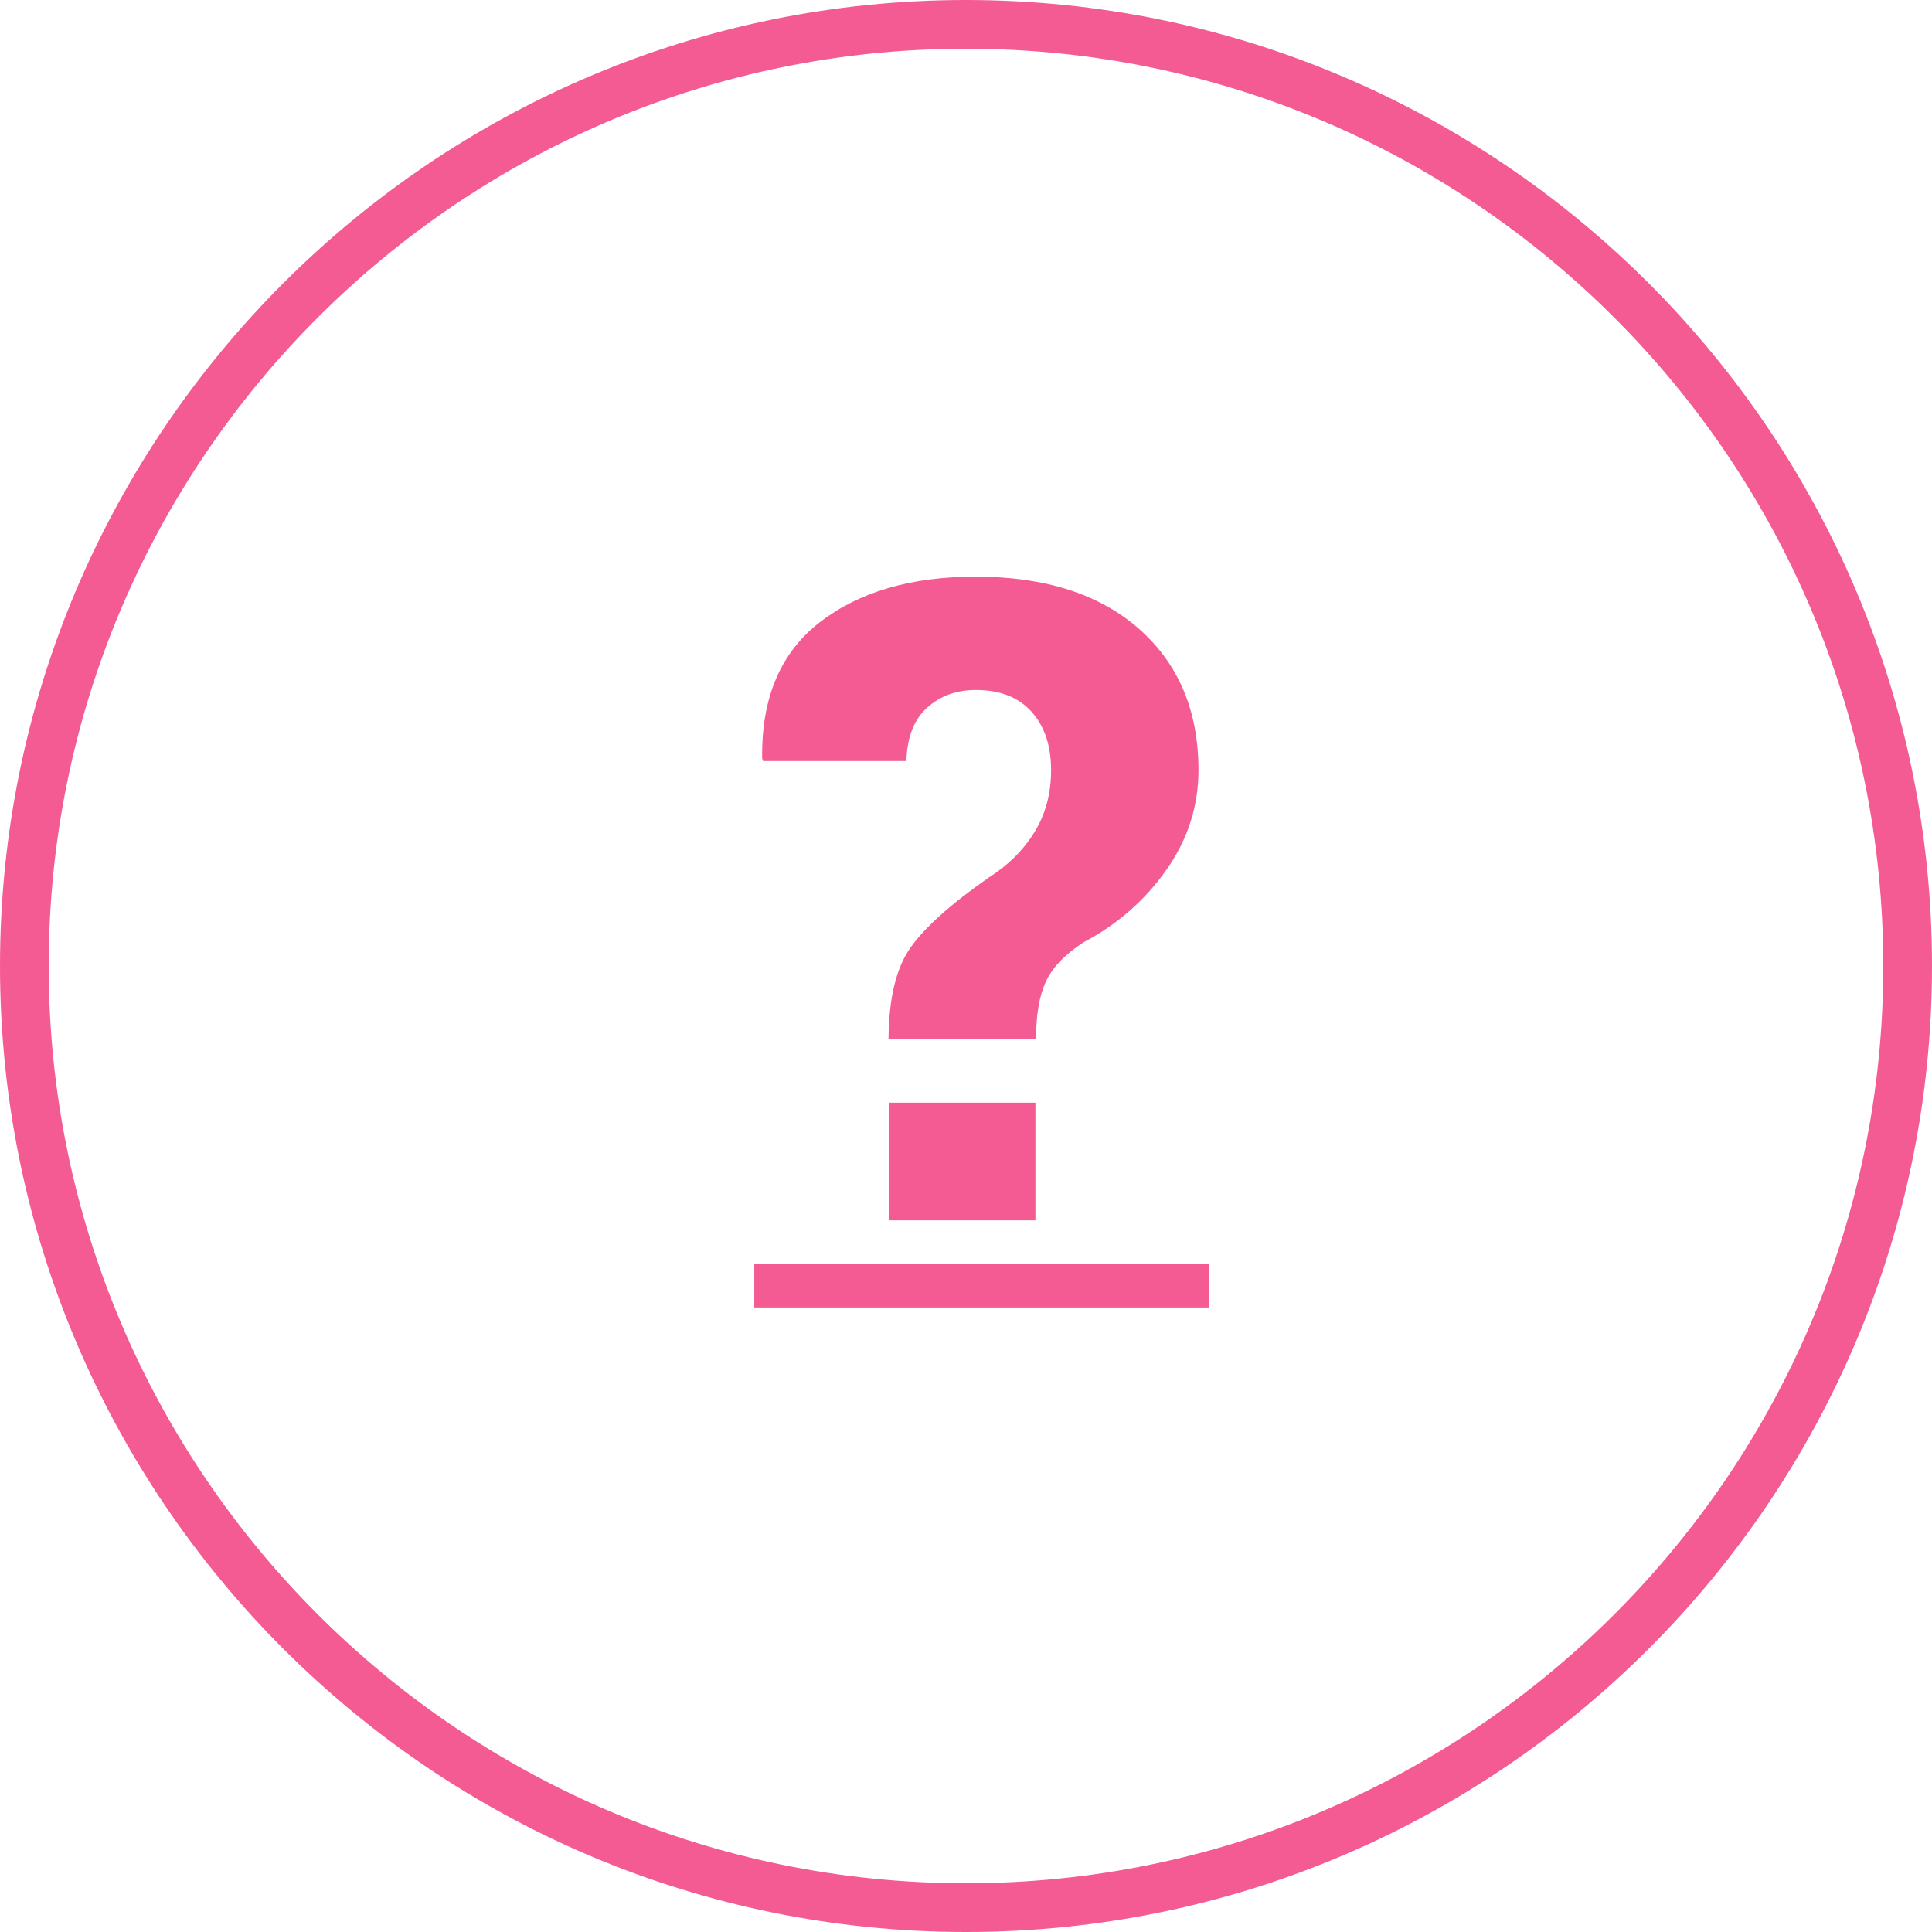 <?xml version="1.0" encoding="utf-8"?>
<!-- Generator: Adobe Illustrator 16.0.0, SVG Export Plug-In . SVG Version: 6.00 Build 0)  -->
<!DOCTYPE svg PUBLIC "-//W3C//DTD SVG 1.1//EN" "http://www.w3.org/Graphics/SVG/1.1/DTD/svg11.dtd">
<svg version="1.1" id="Layer_1" xmlns:x="http://ns.adobe.com/Extensibility/1.0/" xmlns:i="http://ns.adobe.com/AdobeIllustrator/10.0/" xmlns:graph="http://ns.adobe.com/Graphs/1.0/"
	 xmlns="http://www.w3.org/2000/svg" xmlns:xlink="http://www.w3.org/1999/xlink" xmlns:a="http://ns.adobe.com/AdobeSVGViewerExtensions/3.0/"
	 x="0px" y="0px" width="39.666px" height="39.666px" viewBox="104.167 31.845 39.666 39.666"
	 enable-background="new 104.167 31.845 39.666 39.666" xml:space="preserve">
<path fill="#F45B92" d="M124,71.511c-10.936,0-19.833-8.896-19.833-19.833S113.064,31.845,124,31.845
	c10.936,0,19.833,8.897,19.833,19.833S134.936,71.511,124,71.511z M124,32.845c-10.385,0-18.833,8.448-18.833,18.833
	c0,10.384,8.448,18.833,18.833,18.833s18.833-8.448,18.833-18.833C142.833,41.293,134.385,32.845,124,32.845z"/>
<g>
	<path fill="#F45B92" d="M122.409,53.178c0.006-0.83,0.155-1.453,0.447-1.871c0.293-0.418,0.826-0.896,1.603-1.439
		c0.398-0.252,0.714-0.561,0.943-0.932c0.229-0.369,0.345-0.797,0.345-1.279c0-0.502-0.134-0.9-0.401-1.199
		c-0.269-0.299-0.65-0.447-1.146-0.447c-0.399,0-0.733,0.123-1.002,0.367c-0.269,0.244-0.409,0.607-0.421,1.092h-2.944l-0.018-0.055
		c-0.018-1.24,0.377-2.172,1.186-2.797c0.809-0.623,1.875-0.934,3.199-0.934c1.42,0,2.537,0.357,3.352,1.072
		c0.812,0.717,1.221,1.684,1.221,2.9c0,0.746-0.222,1.432-0.666,2.059c-0.443,0.625-1.01,1.117-1.695,1.477
		c-0.383,0.25-0.641,0.52-0.773,0.809c-0.135,0.289-0.201,0.682-0.201,1.178L122.409,53.178L122.409,53.178z M125.425,56.9h-3.007
		v-2.416h3.007V56.9z"/>
	<path fill="#F45B92" d="M119.653,58.689v-0.896h9.333v0.896H119.653z"/>
</g>
</svg>
